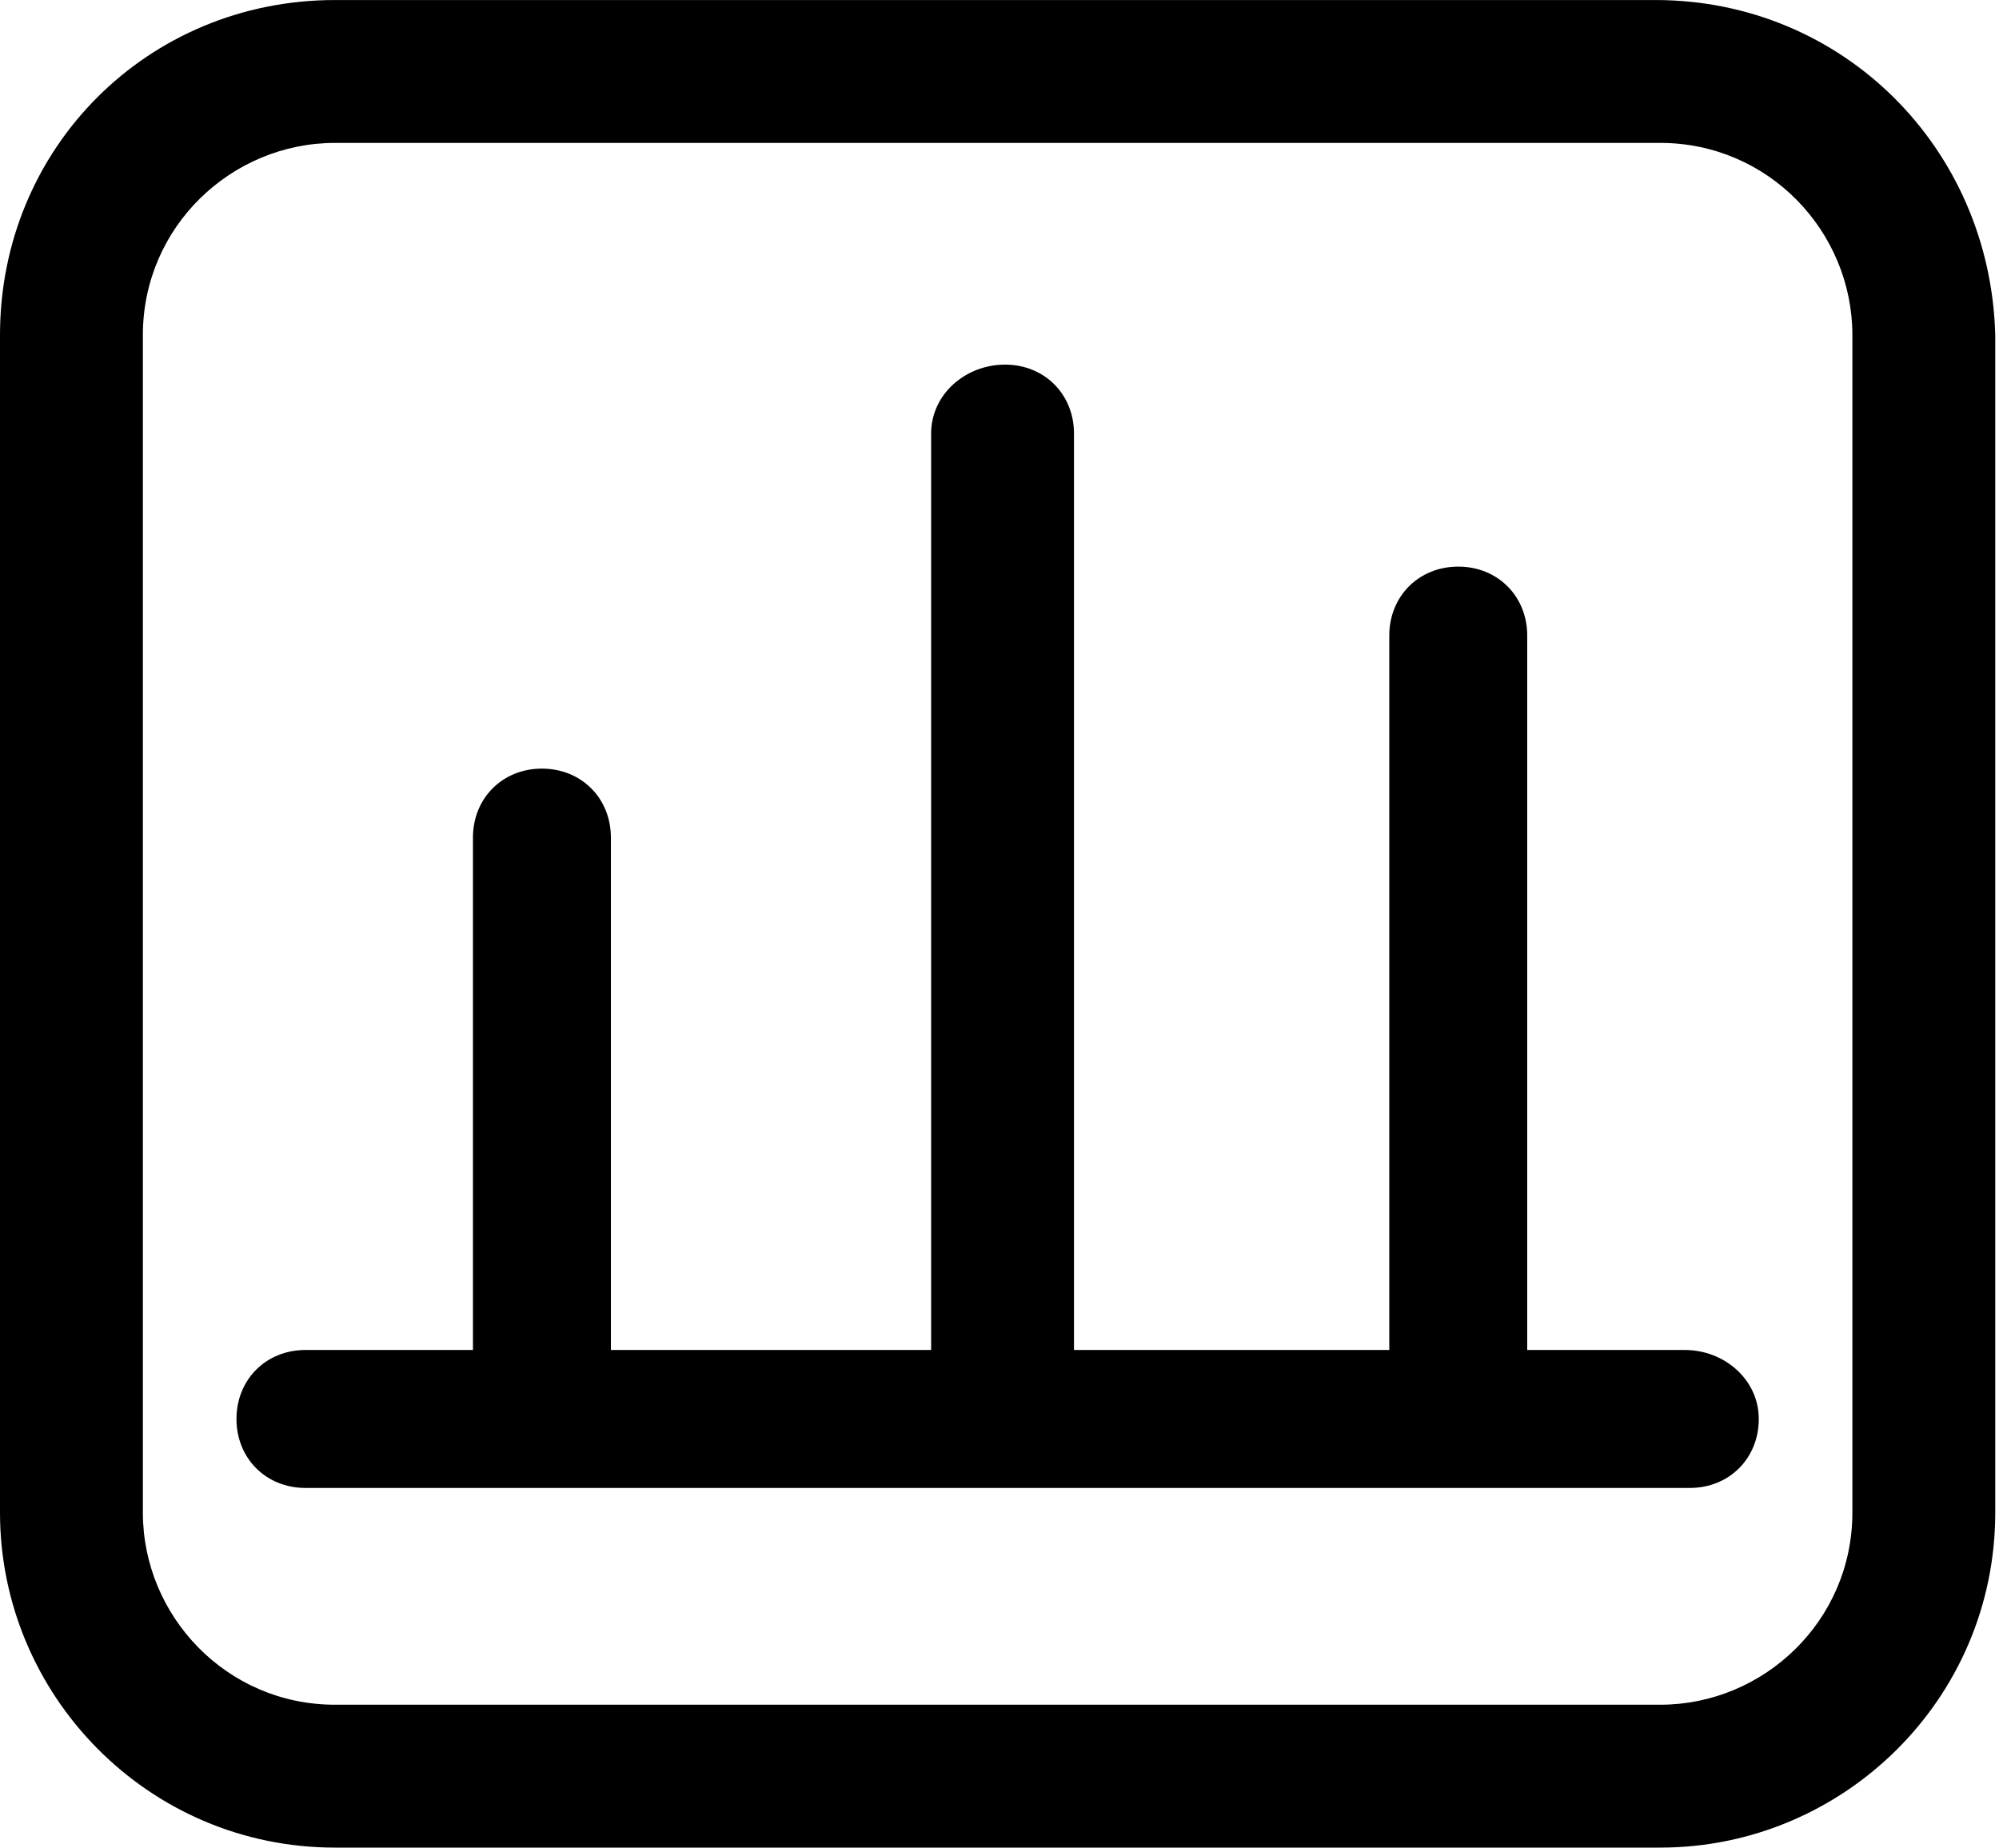 <svg t="1574039822643" class="icon" viewBox="0 0 1108 1024" version="1.1" xmlns="http://www.w3.org/2000/svg" p-id="2125" xmlns:xlink="http://www.w3.org/1999/xlink" width="17.312" height="16"><defs><style type="text/css"></style></defs><path d="M917.504 0H185.685C81.92 0 0 81.92 0 185.685v652.629c0 101.035 81.92 185.685 185.685 185.685h734.549c101.035 0 185.685-81.92 185.685-185.685V185.685C1103.189 81.92 1021.269 0 917.504 0z m109.227 838.315c0 60.075-49.152 106.496-106.496 106.496H185.685c-60.075 0-106.496-49.152-106.496-106.496V185.685c0-60.075 49.152-106.496 106.496-106.496h734.549c60.075 0 106.496 49.152 106.496 106.496v652.629z" p-id="2126"></path><path d="M933.888 748.203H846.507V352.256c0-21.845-16.384-38.229-38.229-38.229s-38.229 16.384-38.229 38.229v395.947h-174.763V240.299c0-21.845-16.384-38.229-38.229-38.229s-40.96 16.384-40.96 38.229v507.904h-177.493V464.213c0-21.845-16.384-38.229-38.229-38.229s-38.229 16.384-38.229 38.229v283.989H169.301c-21.845 0-38.229 16.384-38.229 38.229s16.384 38.229 38.229 38.229h767.317c21.845 0 38.229-16.384 38.229-38.229s-19.115-38.229-40.96-38.229z" p-id="2127"></path></svg>